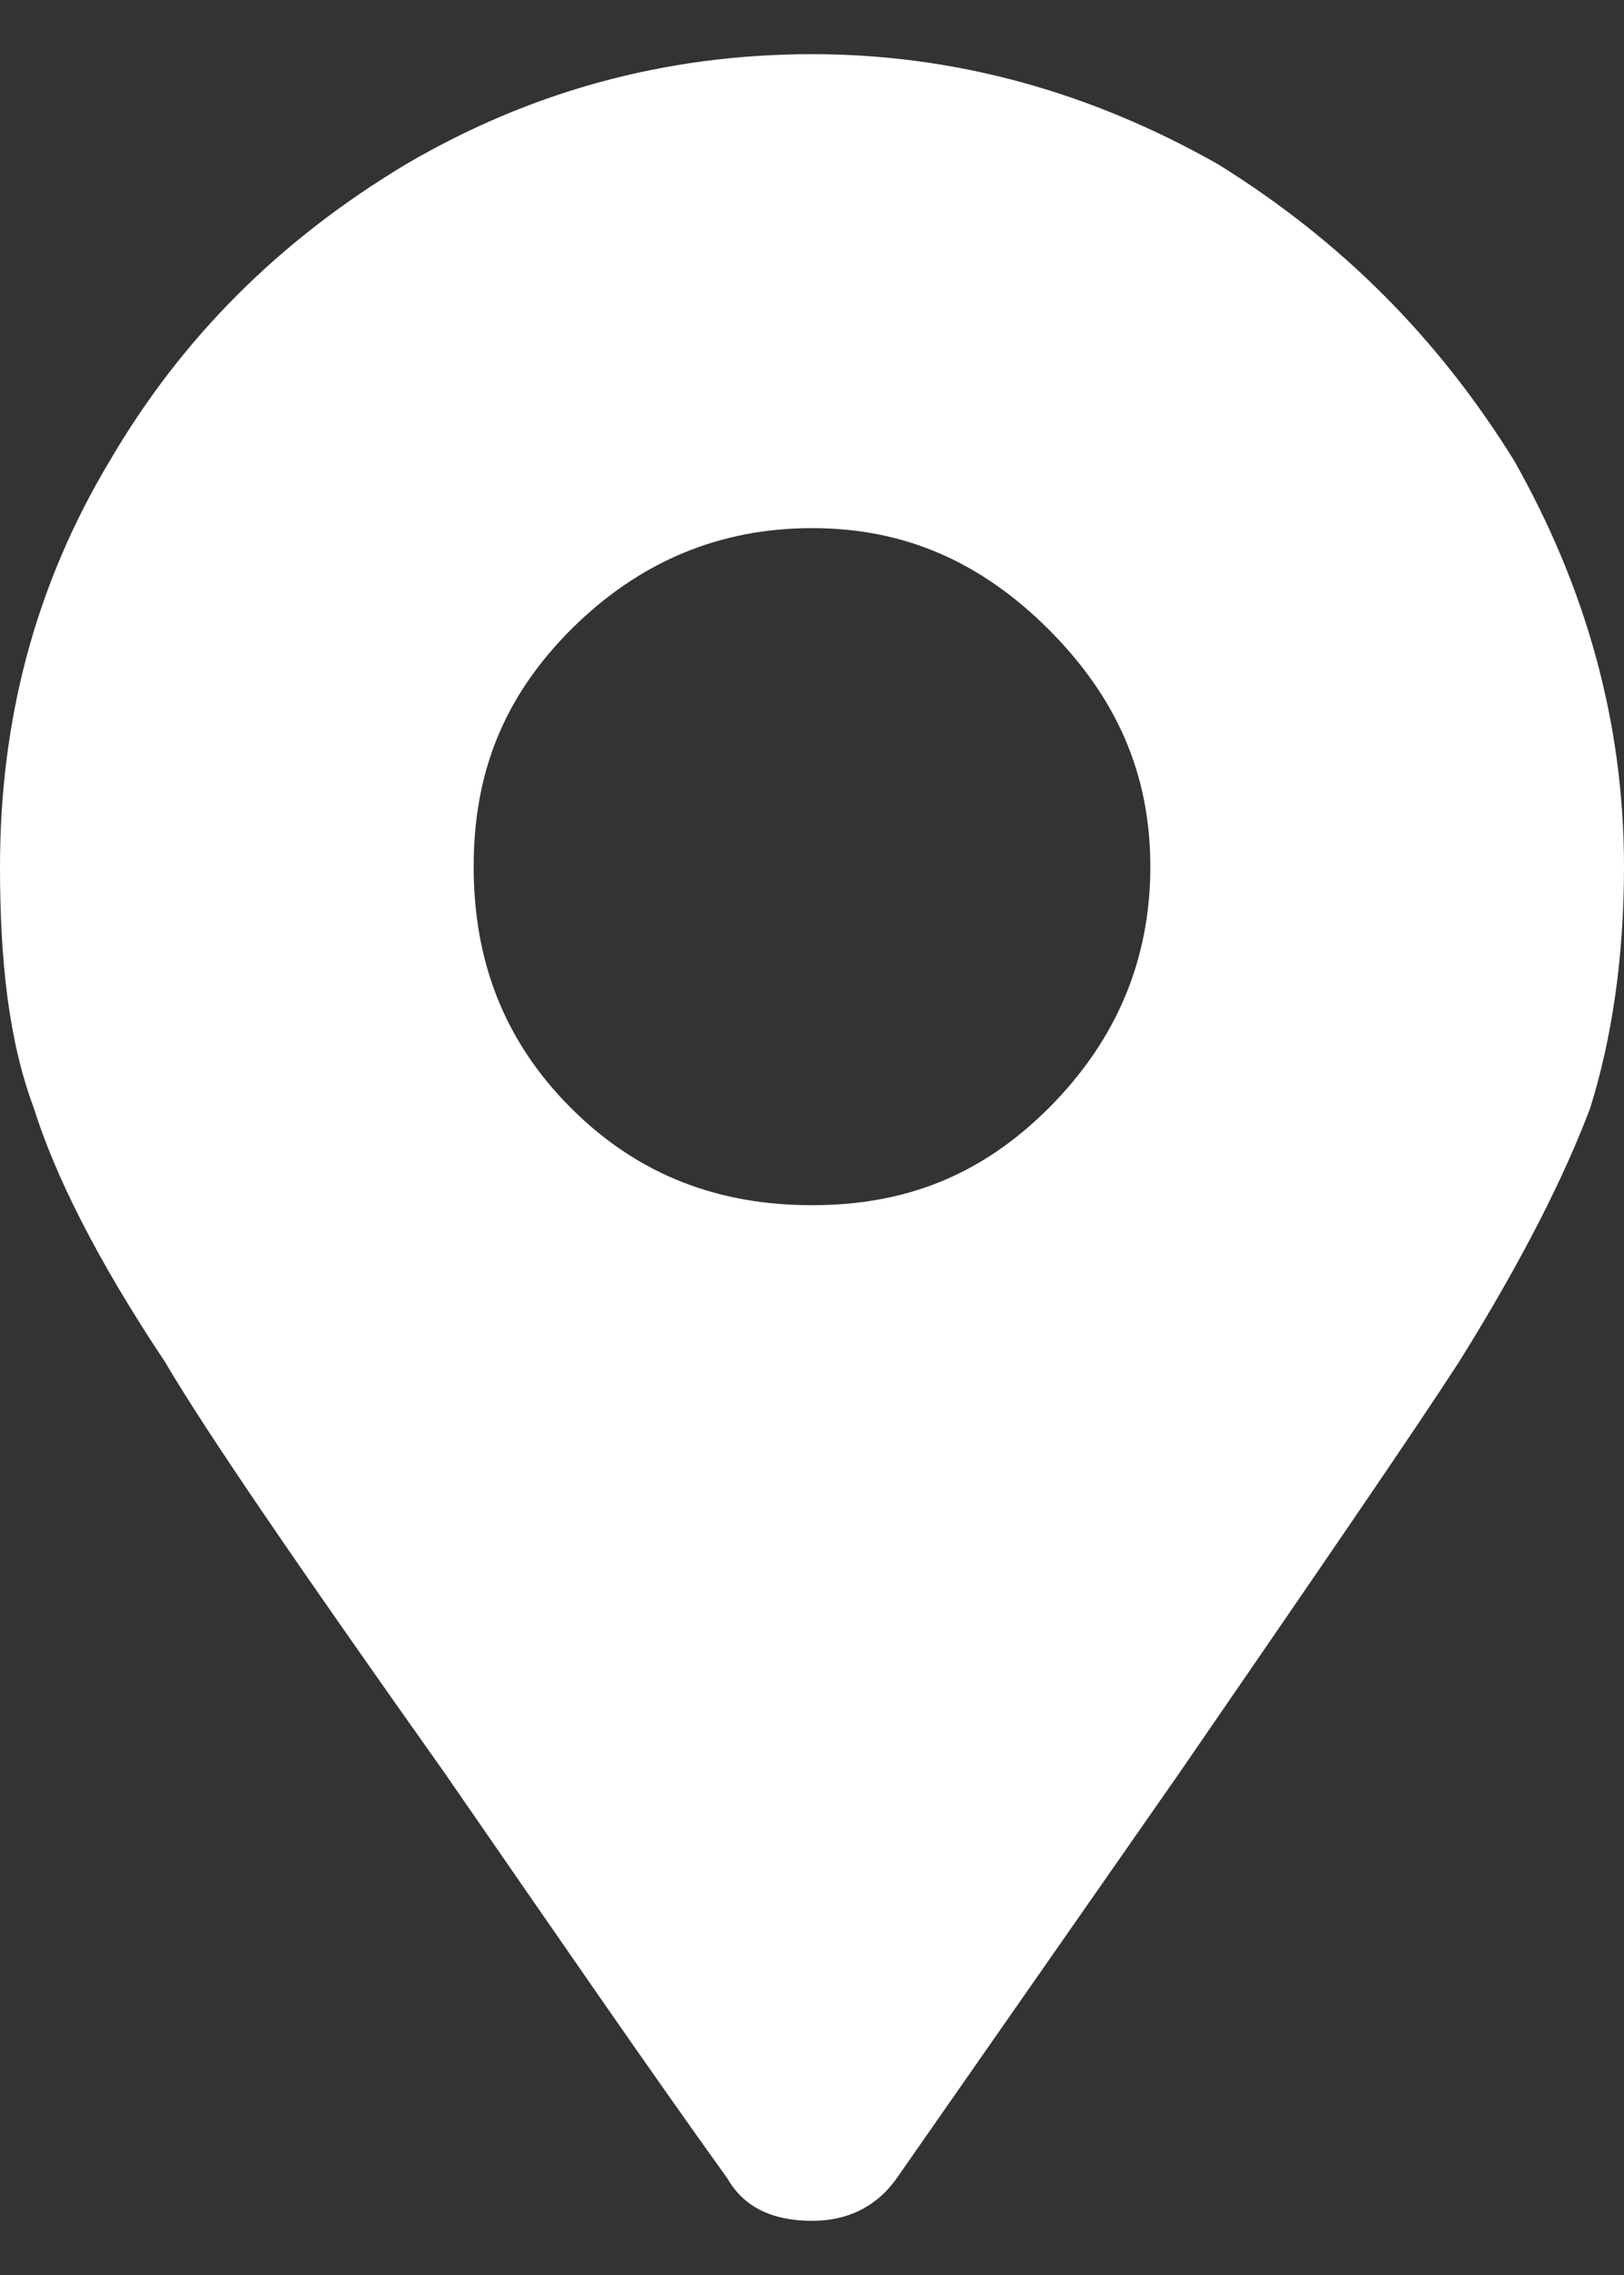 <svg width="15" height="21" viewBox="0 0 15 21" fill="none" xmlns="http://www.w3.org/2000/svg">
<rect x="0" y="0" width="15" height="21" fill="#333333" stroke="none"/>
<path d="M6.719 20.109C6.875 20.383 7.148 20.5 7.5 20.5C7.812 20.5 8.086 20.383 8.281 20.109L10.898 16.359C12.188 14.484 13.047 13.234 13.477 12.57C14.062 11.633 14.453 10.852 14.688 10.227C14.883 9.602 15 8.859 15 8C15 6.672 14.648 5.422 13.984 4.25C13.281 3.117 12.383 2.219 11.25 1.516C10.078 0.852 8.828 0.5 7.5 0.5C6.133 0.5 4.883 0.852 3.75 1.516C2.578 2.219 1.68 3.117 1.016 4.25C0.312 5.422 0 6.672 0 8C0 8.859 0.078 9.602 0.312 10.227C0.508 10.852 0.898 11.633 1.523 12.57C1.914 13.234 2.773 14.484 4.102 16.359C5.156 17.883 6.016 19.133 6.719 20.109ZM7.5 11.125C6.641 11.125 5.898 10.852 5.273 10.227C4.648 9.602 4.375 8.859 4.375 8C4.375 7.141 4.648 6.438 5.273 5.812C5.898 5.188 6.641 4.875 7.5 4.875C8.359 4.875 9.062 5.188 9.688 5.812C10.312 6.438 10.625 7.141 10.625 8C10.625 8.859 10.312 9.602 9.688 10.227C9.062 10.852 8.359 11.125 7.5 11.125Z" fill="white"/>
</svg>
